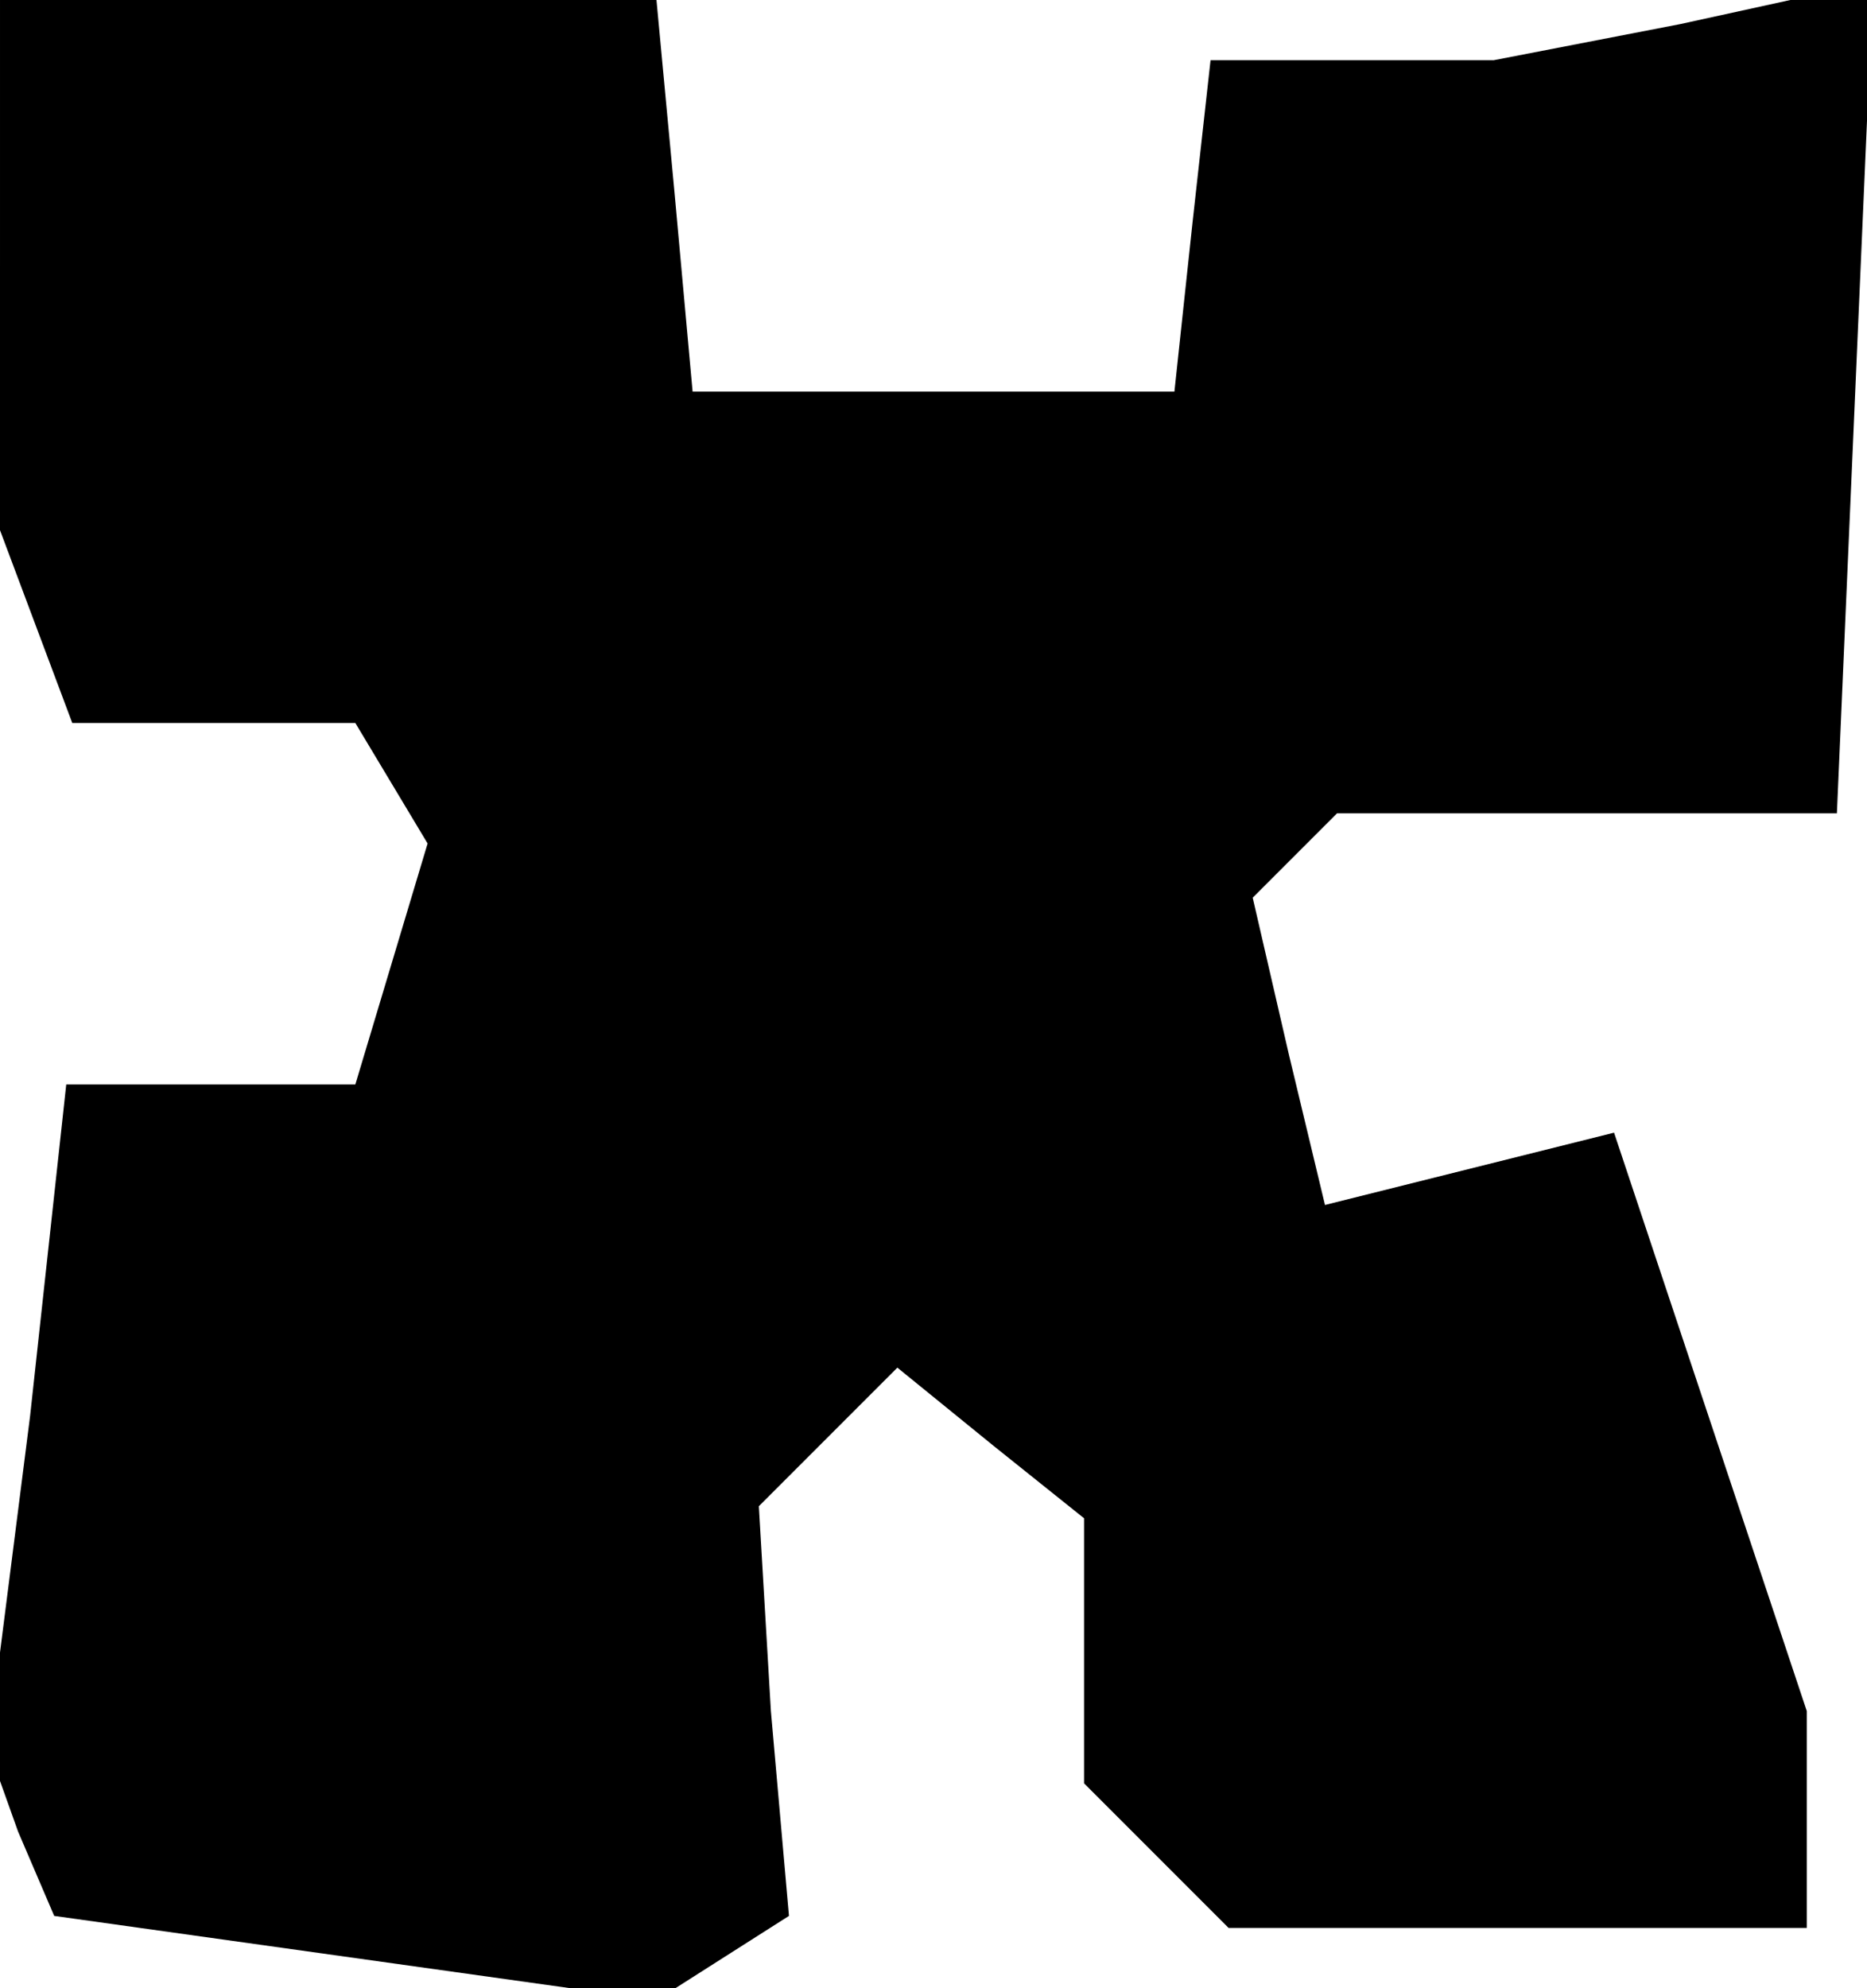 <?xml version="1.0" standalone="no"?>
<!DOCTYPE svg PUBLIC "-//W3C//DTD SVG 20010904//EN"
 "http://www.w3.org/TR/2001/REC-SVG-20010904/DTD/svg10.dtd">
<svg version="1.0" xmlns="http://www.w3.org/2000/svg"
 width="31pt" height="33pt" viewBox="0 0 31 33"
 preserveAspectRatio="xMidYMid meet">
<g transform="translate(0,33) scale(0.1,-0.1)"
fill="#000000" stroke="none">
<path d="M0 286 l0 -44 6 -16 6 -16 23 0 24 0 6 -10 6 -10 -6 -20 -6 -20 -24
0 -24 0 -6 -55 -7 -55 5 -14 6 -14 50 -7 50 -7 11 7 11 7 -3 34 -2 34 11 11
12 12 16 -13 15 -12 0 -22 0 -22 12 -12 12 -12 48 0 48 0 0 18 0 18 -16 48
-16 48 -24 -6 -24 -6 -6 25 -6 26 7 7 7 7 41 0 42 0 3 69 3 69 -32 -7 -31 -6
-24 0 -23 0 -3 -27 -3 -28 -40 0 -40 0 -3 33 -3 32 -55 0 -54 0 0 -44z"/>
</g>
</svg>
